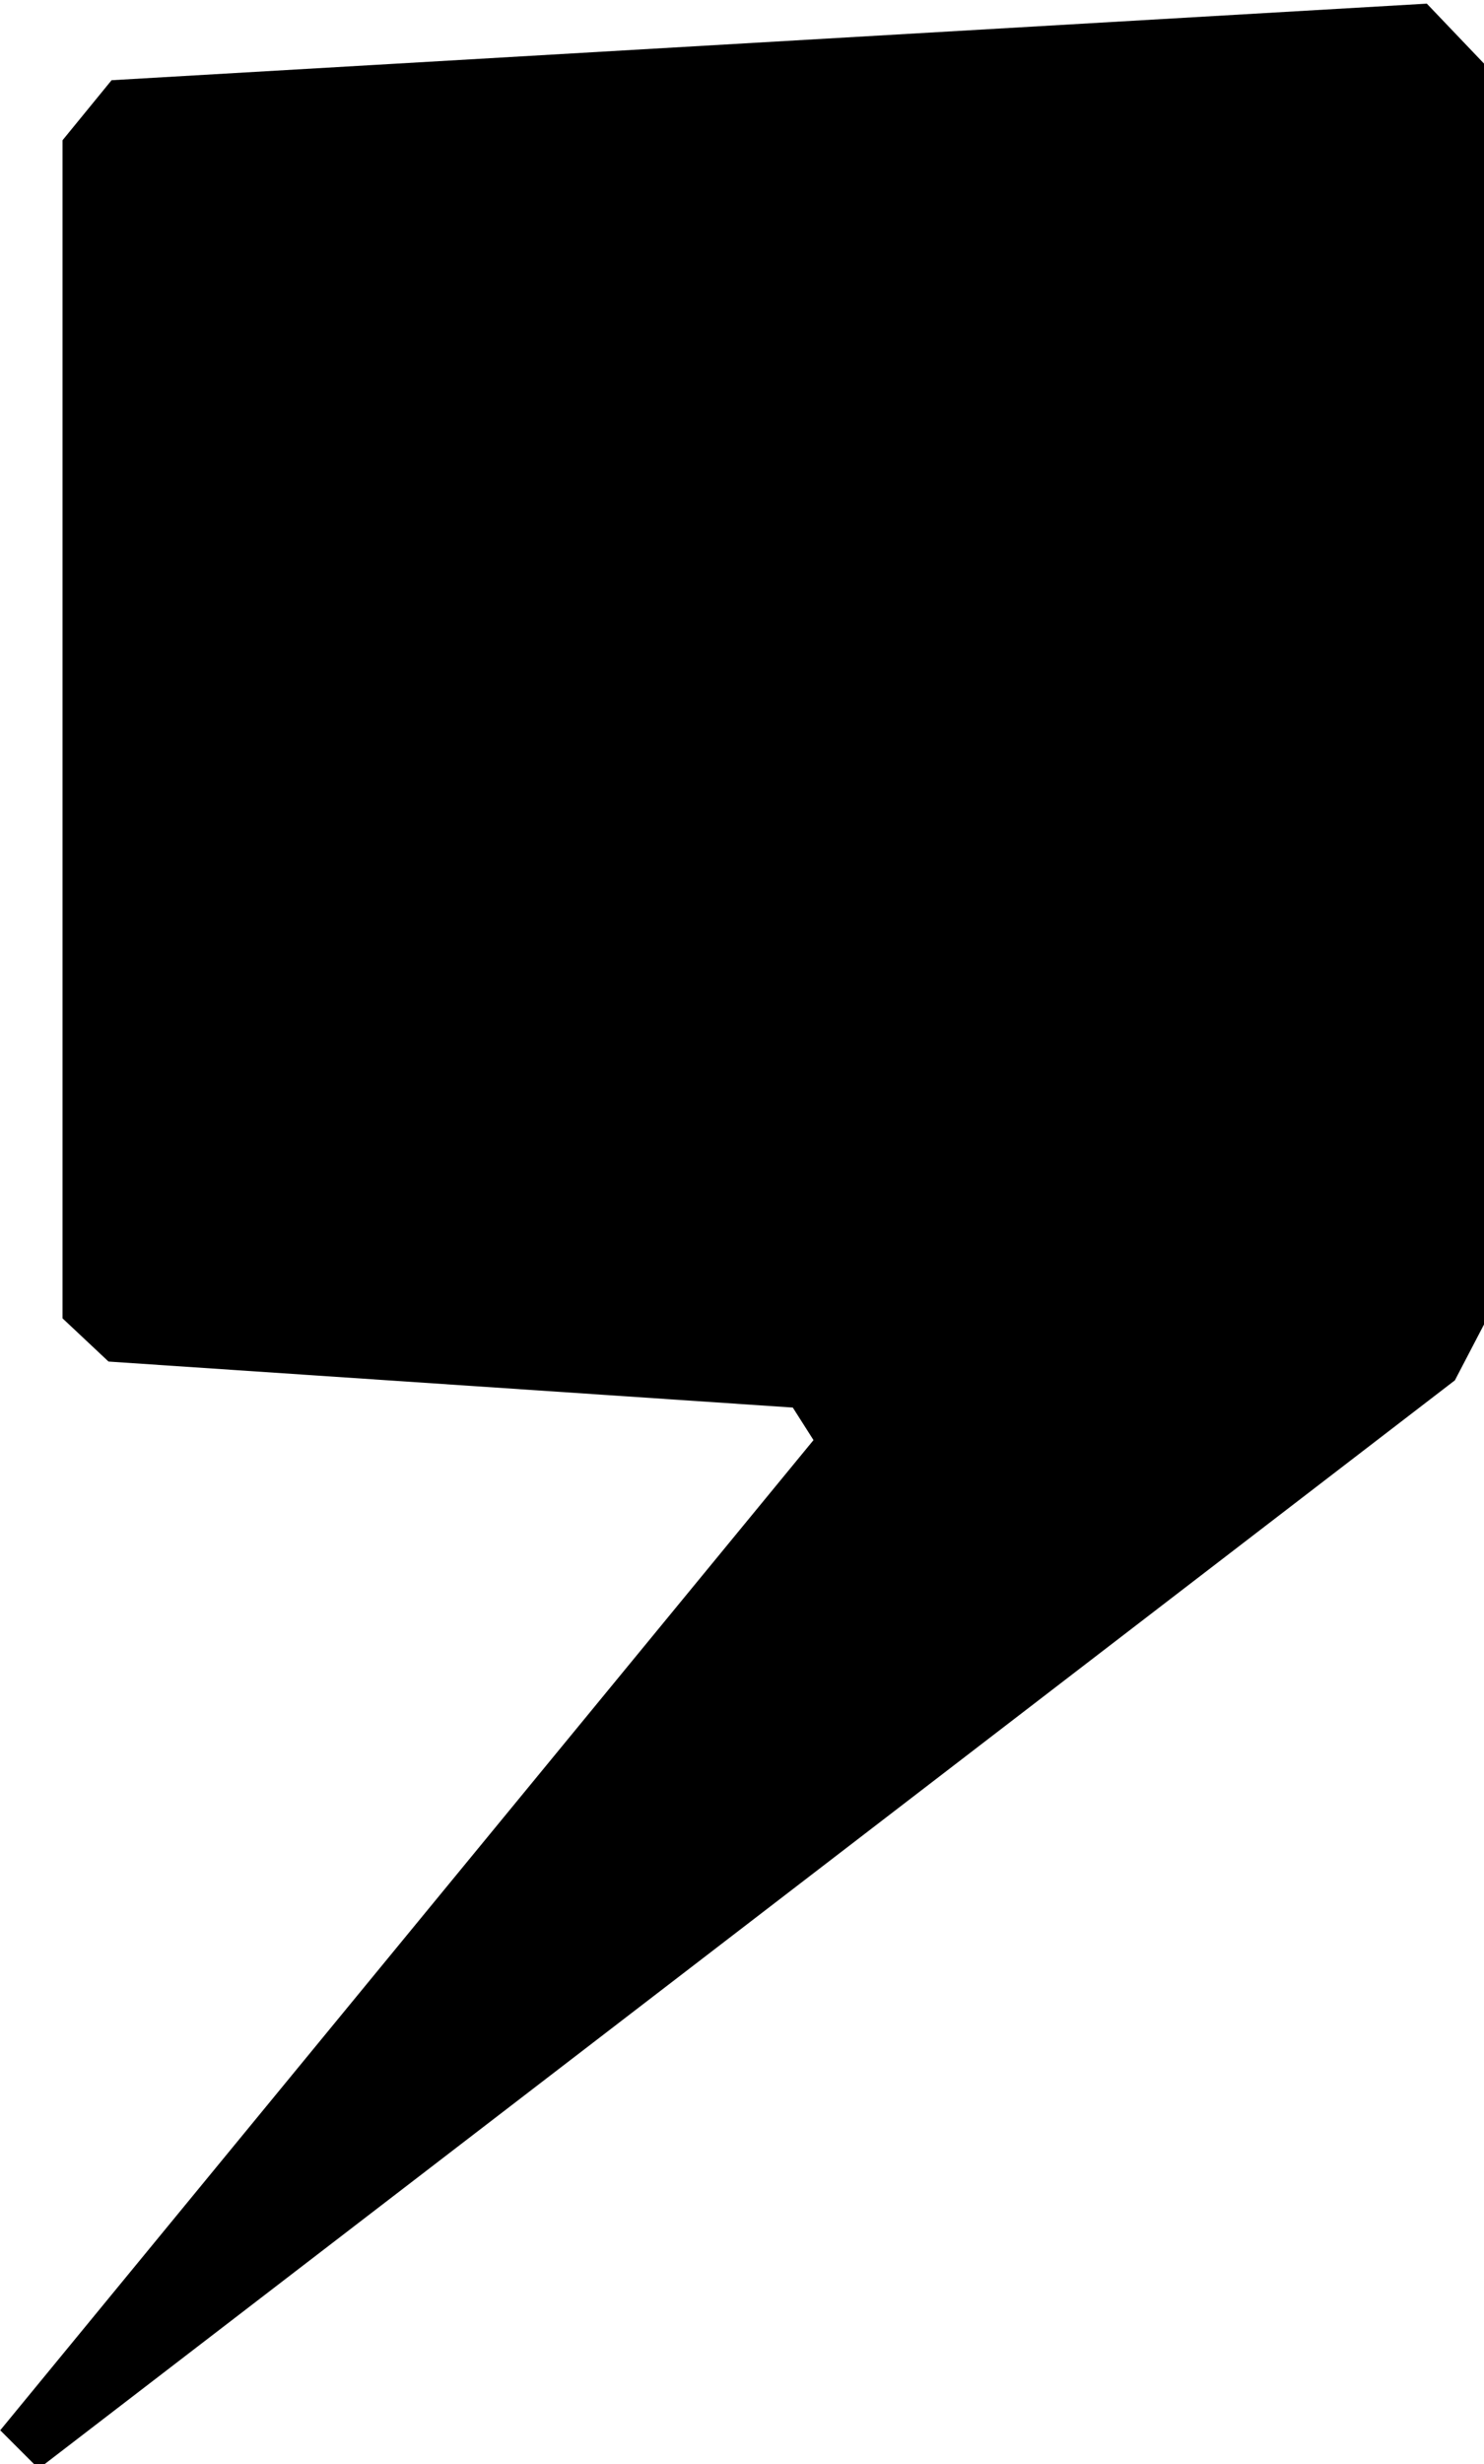 <svg fill="currentColor" version="1.1" viewBox="0 0 52.917 87.852" xmlns="http://www.w3.org/2000/svg">
 <g transform="translate(0 -209)">
  <path d="m2.23 214v42l1.64 1.54 24.4 1.64.738 1.16-29 35.3 1.37 1.37 50.5-38.8 1.09-2.09v-44.8l-2.09-2.19-46.9 2.73z" />
 </g>
</svg>
